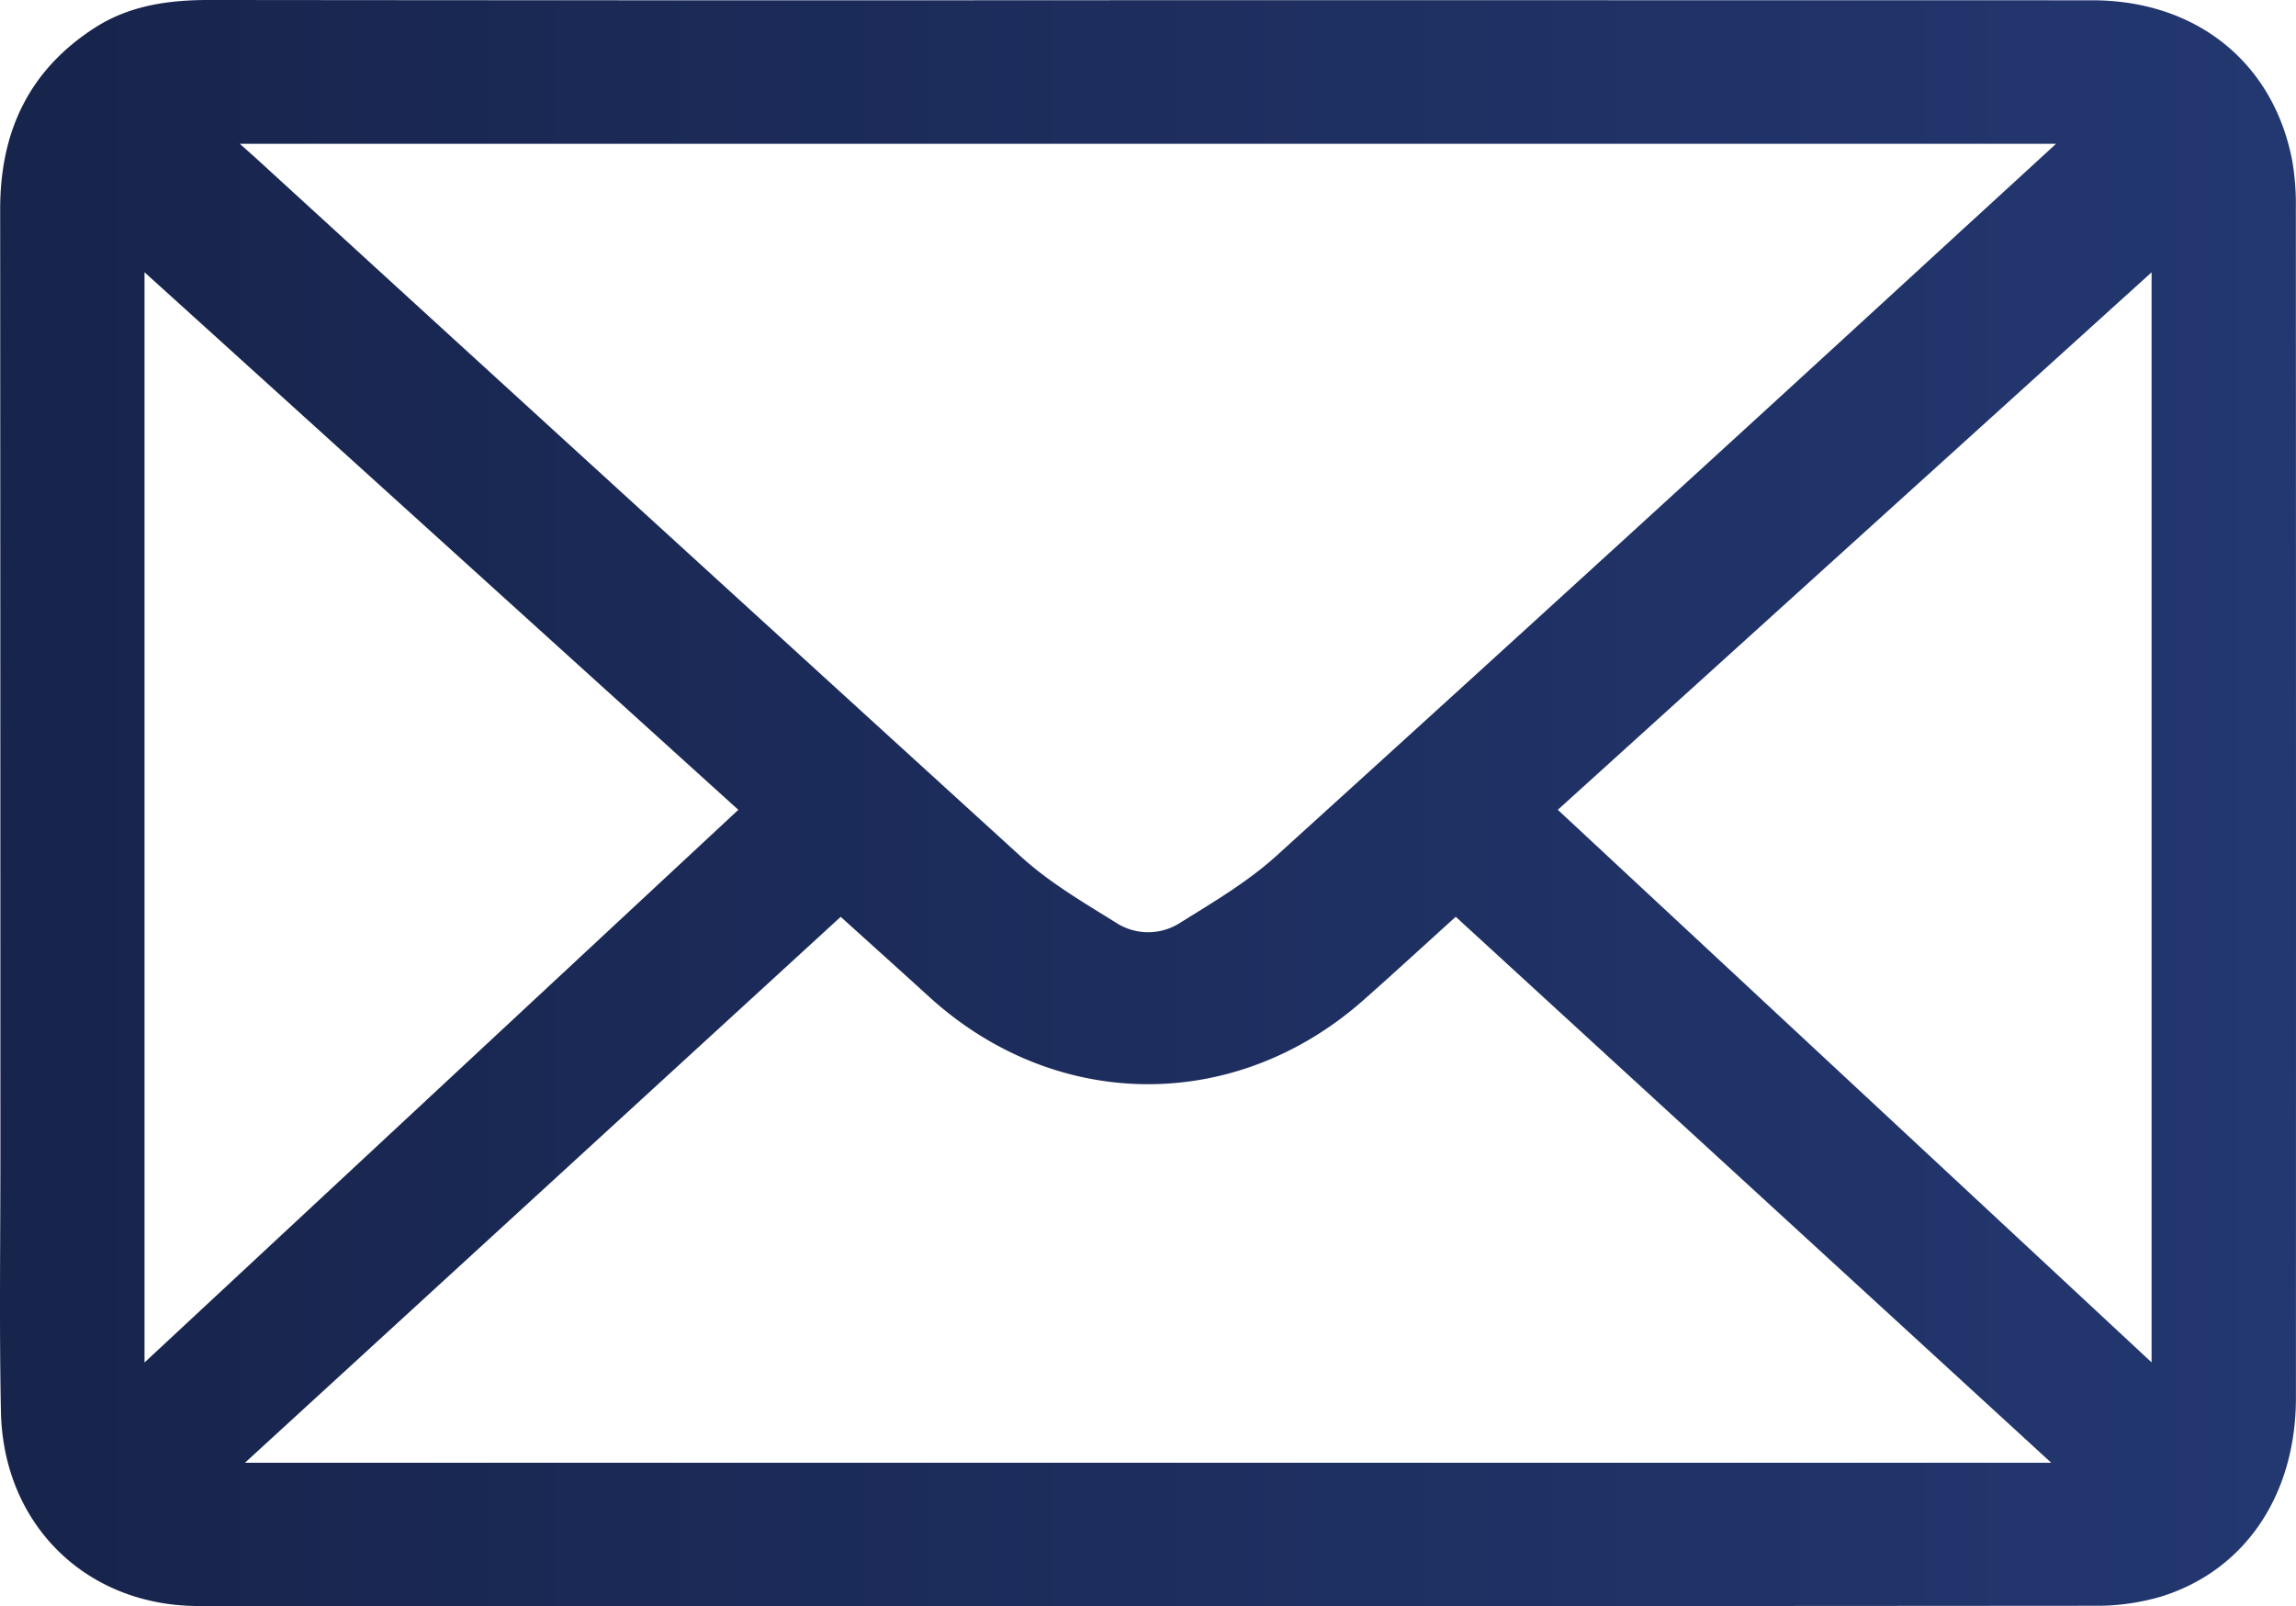 <svg id="Layer_1" data-name="Layer 1" xmlns="http://www.w3.org/2000/svg" xmlns:xlink="http://www.w3.org/1999/xlink" viewBox="0 0 310.927 217.552"><defs><style>.cls-1{fill:url(#linear-gradient);}</style><linearGradient id="linear-gradient" x1="384.603" y1="540.224" x2="695.531" y2="540.224" gradientUnits="userSpaceOnUse"><stop offset="0" stop-color="#17244c"/><stop offset="0.01" stop-color="#17244c"/><stop offset="0.988" stop-color="#233770"/><stop offset="1" stop-color="#233770"/></linearGradient></defs><title>mail1</title><path class="cls-1" d="M540.011,431.474q63.965,0,127.93.012c14.131.011,24.6,8.477,27.1,21.856a34.948,34.948,0,0,1,.467,6.364q.036,80.538.01,161.076c0,13.084-6.831,23.314-18.152,26.883a30.88,30.88,0,0,1-9.147,1.277q-128.367.1-256.733.032c-15.216-.008-26.442-11.028-26.756-26.317-.234-11.431-.072-22.871-.073-34.307q0-64.255-.03-128.512c-.018-10.506,3.853-18.827,12.756-24.592,4.73-3.063,10.028-3.8,15.569-3.8Q476.482,431.517,540.011,431.474Zm123.03,19.447H417.073c1.232,1.1,1.932,1.717,2.618,2.345q8.045,7.357,16.085,14.719,43.554,39.817,87.171,79.564c3.828,3.469,8.413,6.152,12.831,8.9a7.978,7.978,0,0,0,8.619,0c4.5-2.809,9.16-5.546,13.057-9.081q46.619-42.281,92.957-84.868C654.455,458.809,658.488,455.1,663.041,450.921Zm-81.3,104.7c-4.273,3.863-8.332,7.6-12.459,11.253-17.37,15.39-41.7,15.207-58.844-.408-3.928-3.577-7.88-7.128-11.984-10.839l-80.68,73.943H662.386Zm13.821-14.49,80.411,74.845V468.333ZM404.175,615.989l80.414-74.854-80.414-72.811Z" transform="translate(-384.603 -431.448)"/></svg>